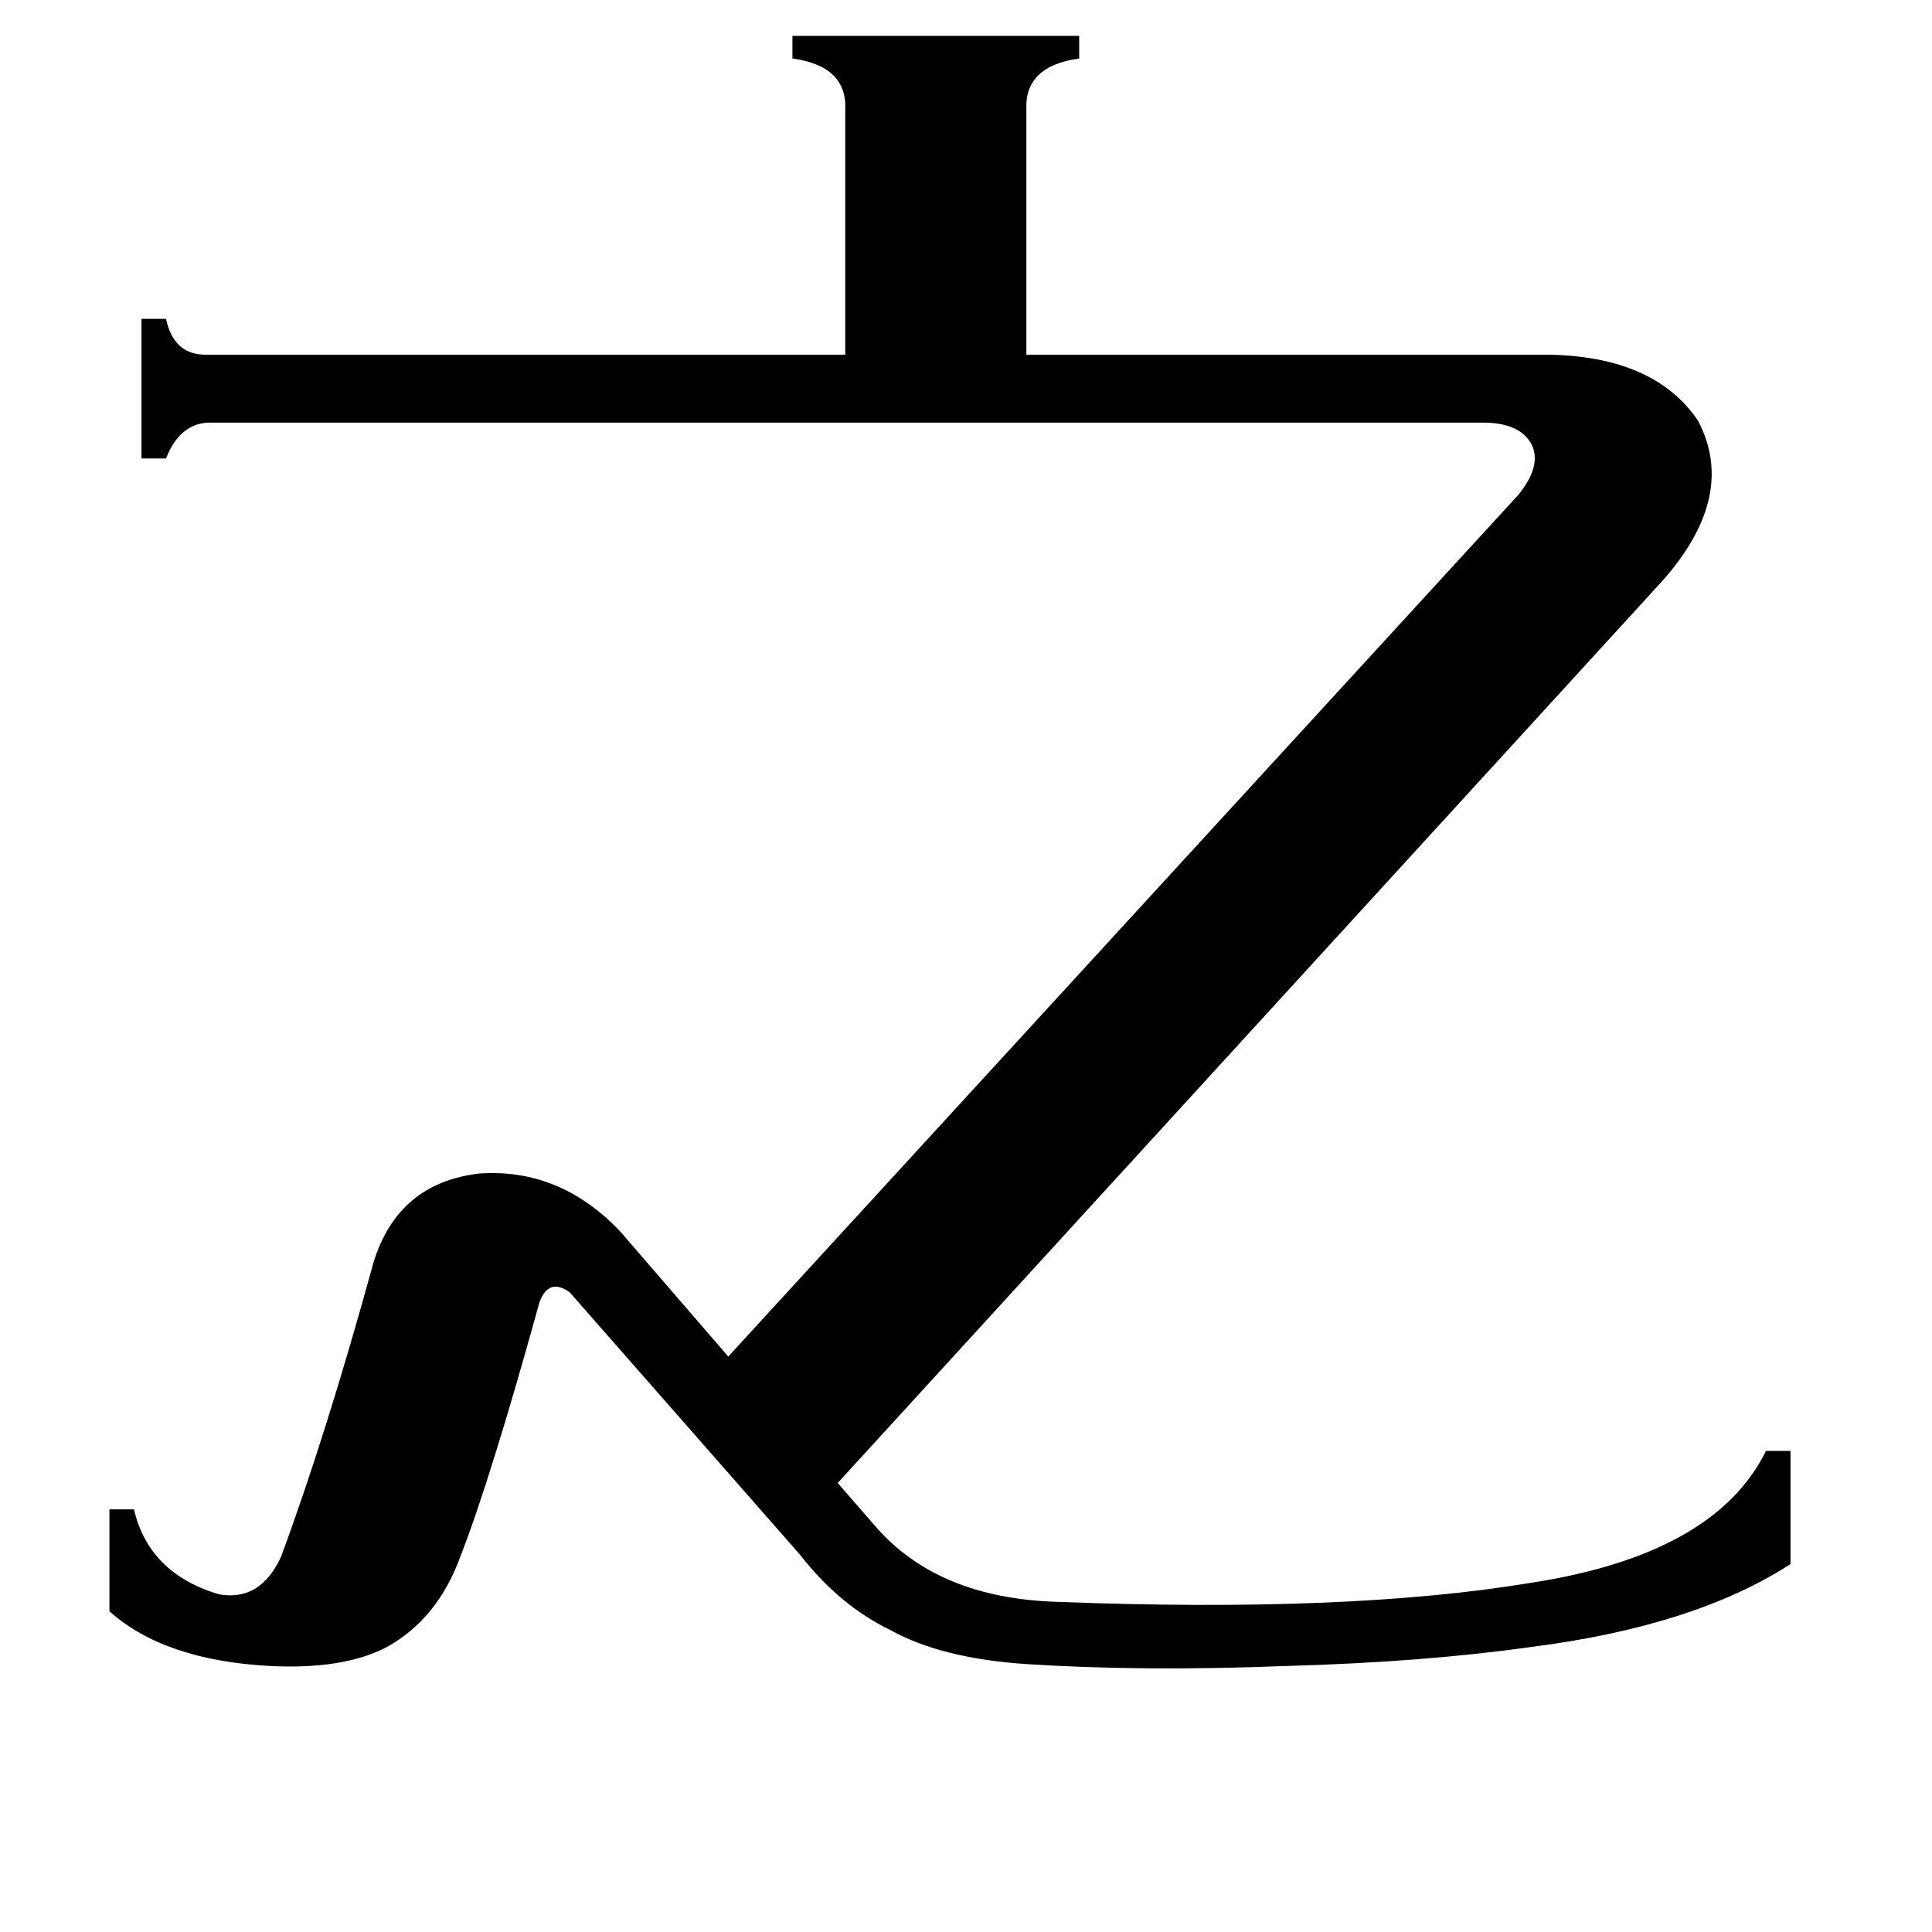 <svg xmlns="http://www.w3.org/2000/svg" viewBox="0 -800 1024 1024">
	<path fill="#000000" d="M544 82Q499 79 472 64Q445 51 424 24L302 -115Q291 -123 286 -110Q260 -16 244 25Q232 58 205 73Q182 85 143 83Q87 80 58 54V0H71Q79 34 116 45Q138 49 149 25Q173 -40 198 -131Q211 -173 254 -178Q297 -181 329 -147L386 -81L805 -538Q817 -553 812 -564Q806 -576 786 -576H110Q95 -575 88 -557H75V-631H88Q92 -612 109 -612H448V-742Q449 -765 420 -769V-781H572V-769Q543 -765 544 -742V-612H821Q877 -611 900 -577Q921 -537 881 -492L444 -14L464 9Q497 47 560 49Q714 55 811 39Q909 24 936 -31H949V29Q898 62 811 73Q754 81 682 83Q606 86 544 82Z"/>
</svg>